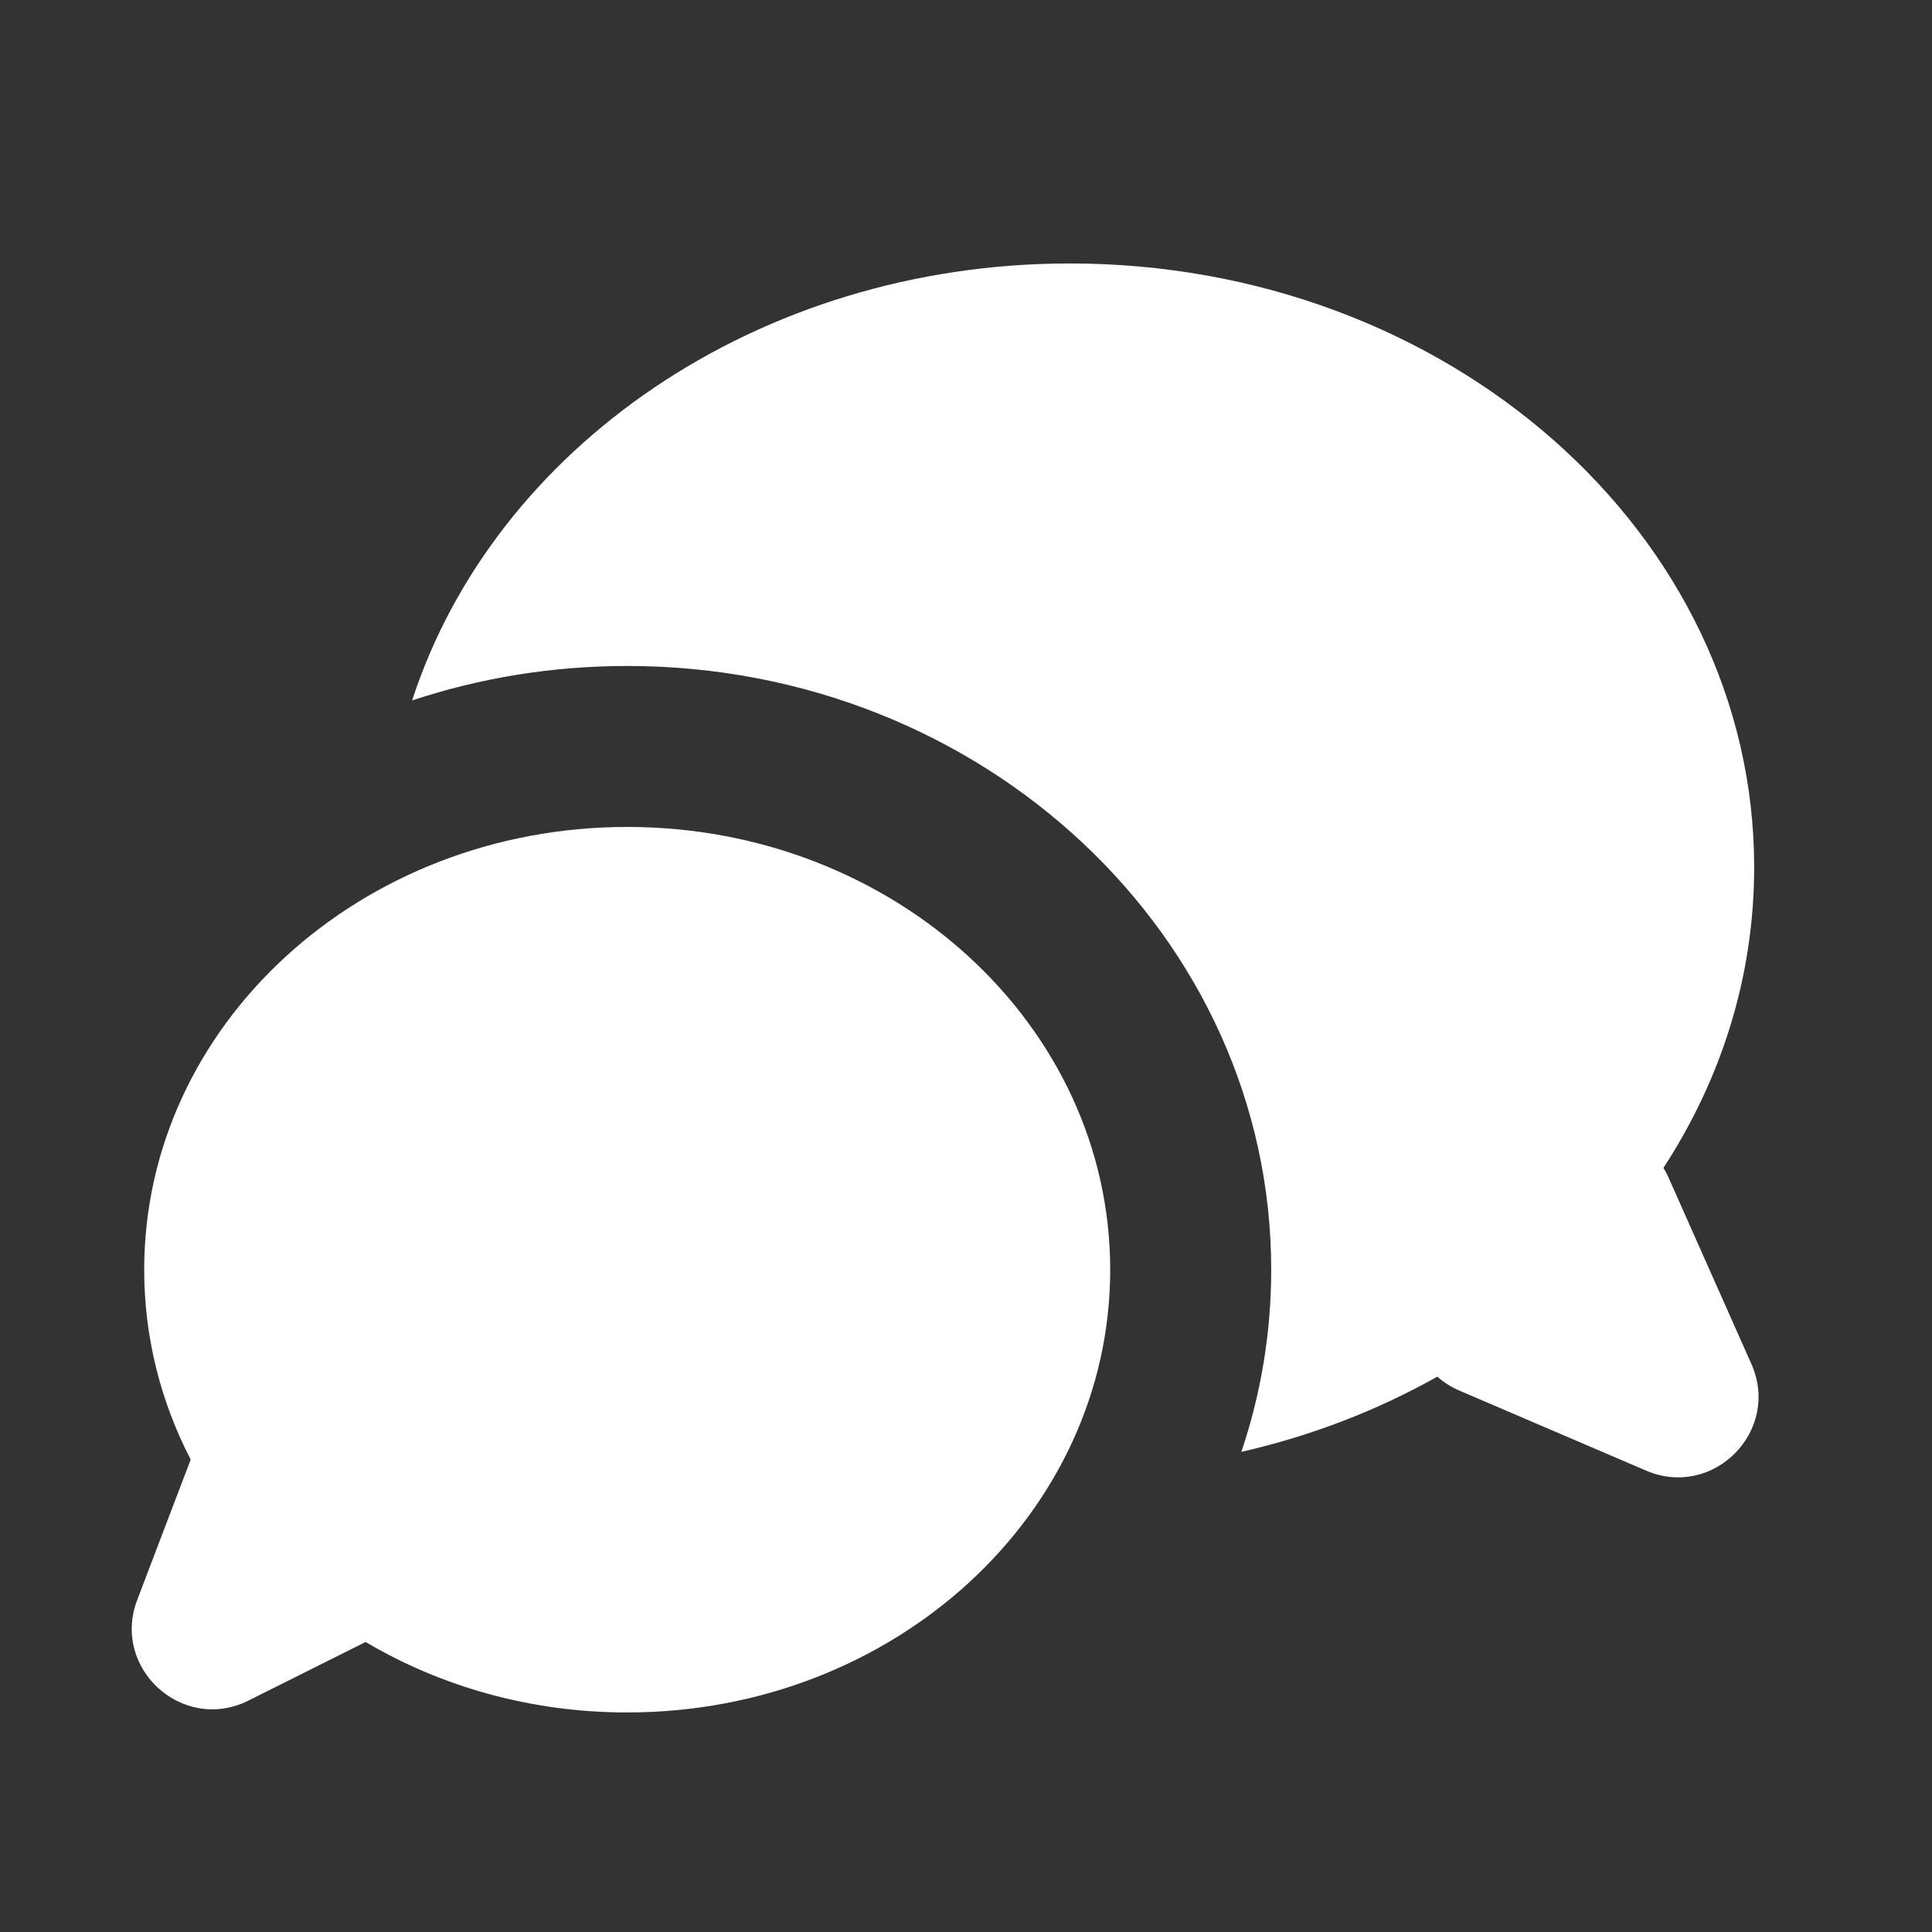 <?xml version="1.0" encoding="UTF-8" standalone="no"?><svg width='44' height='44' viewBox='0 0 44 44' fill='none' xmlns='http://www.w3.org/2000/svg'>
<rect x="0" y="0" width="44" height="44" fill="#333333" stroke="none"/>
<path d='M32.734 31.352C31.375 32.117 29.873 32.7 28.271 33.065C28.713 31.756 28.951 30.362 28.951 28.917C28.951 21.323 22.384 15.167 14.284 15.167C12.566 15.167 10.918 15.444 9.386 15.952C11.254 10.205 17.254 6 24.367 6C32.974 6 39.95 12.156 39.95 19.75C39.95 22.243 39.199 24.581 37.884 26.597C37.925 26.664 37.962 26.735 37.996 26.81L39.886 31.063C40.563 32.586 39.02 34.149 37.488 33.492L33.236 31.67C33.045 31.588 32.878 31.48 32.734 31.352Z' fill='white'/>
<path d='M14.284 39C20.359 39 25.284 34.486 25.284 28.917C25.284 23.348 20.359 18.833 14.284 18.833C8.209 18.833 3.284 23.348 3.284 28.917C3.284 30.464 3.664 31.93 4.343 33.24L3.125 36.437C2.531 37.998 4.164 39.477 5.659 38.729L8.327 37.395C10.044 38.411 12.089 39 14.284 39Z' fill='white'/>
</svg>
